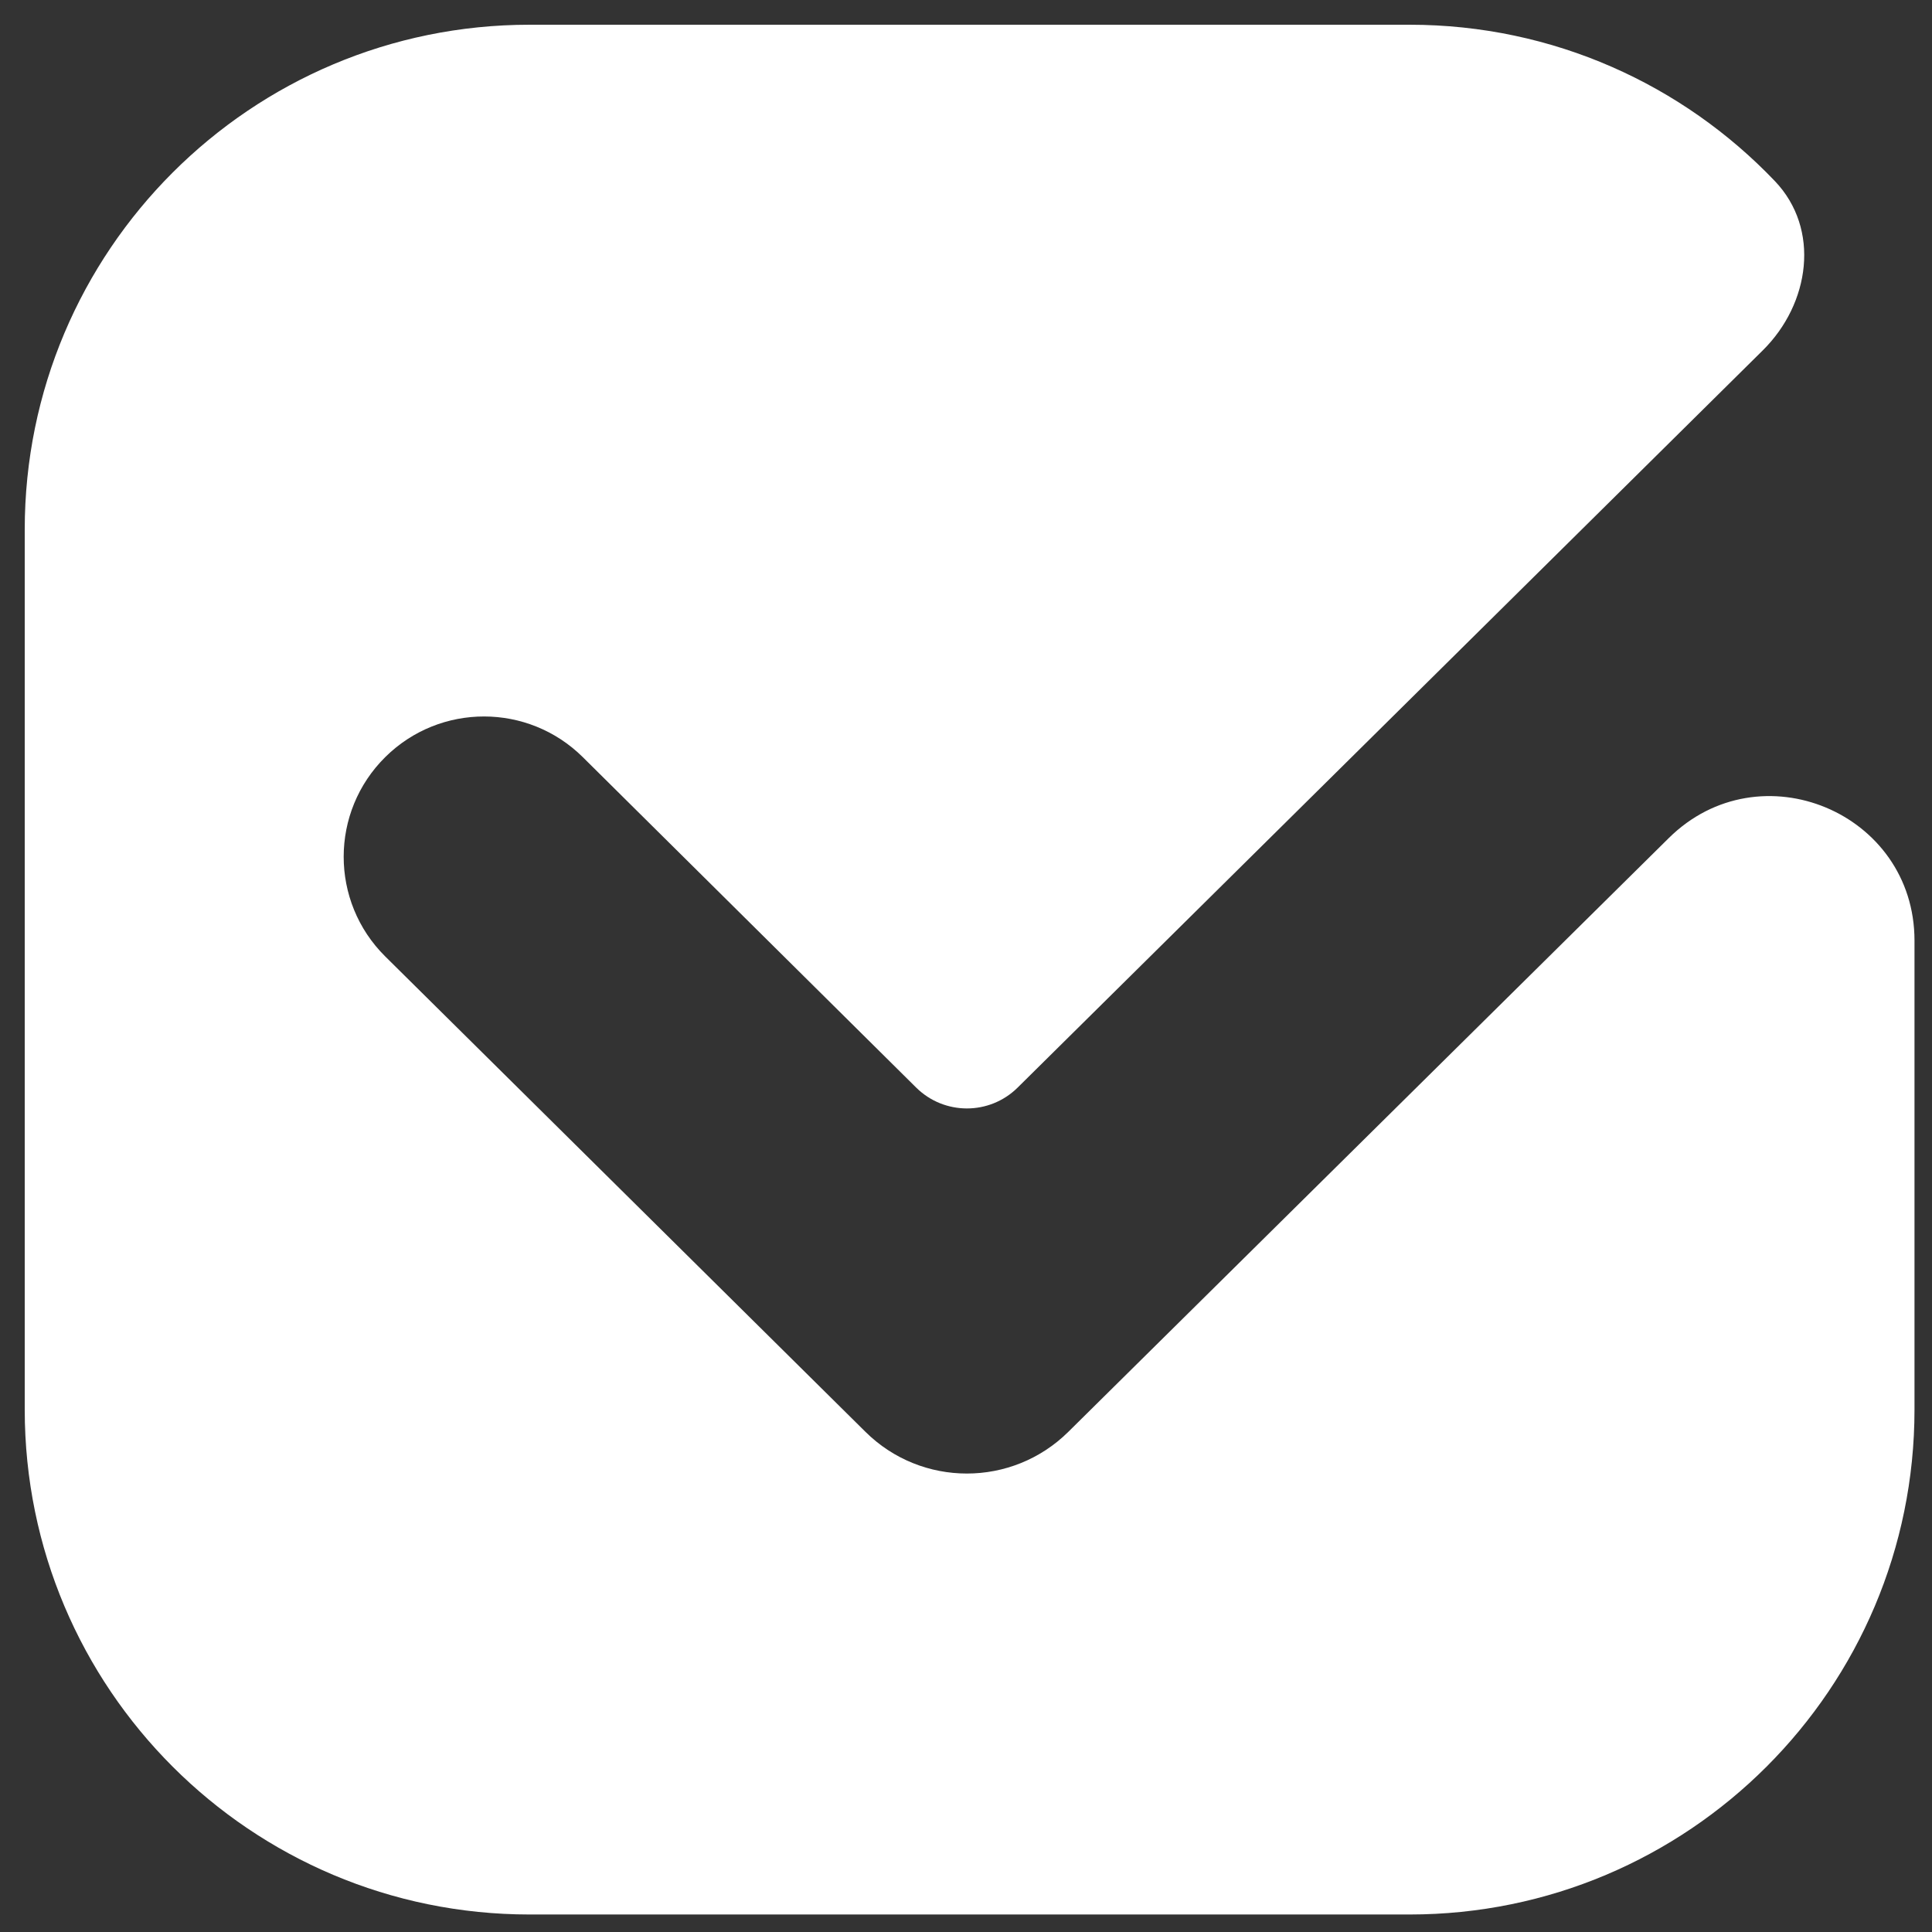 <svg width="50" height="50" viewBox="0 0 50 50" fill="none" xmlns="http://www.w3.org/2000/svg">
<rect x="0" y="0" width="50" height="50" fill="#333333" stroke="none"/>
<path fill-rule="evenodd" clip-rule="evenodd" d="M13.707 0.64C6.49 0.64 0.64 6.49 0.64 13.707V36.48C0.64 43.697 6.49 49.547 13.707 49.547H36.48C43.696 49.547 49.547 43.697 49.547 36.48V24.343C49.547 21.027 45.546 19.357 43.188 21.689L27.648 37.056C26.193 38.495 23.851 38.495 22.397 37.055L9.971 24.754C8.534 23.331 8.536 21.009 9.975 19.589C11.391 18.191 13.668 18.194 15.082 19.594L23.709 28.145C24.436 28.866 25.608 28.867 26.336 28.147L45.621 9.067C46.843 7.859 47.119 5.928 45.932 4.685C43.553 2.193 40.198 0.64 36.48 0.64H13.707Z" fill="white"/>
</svg>
